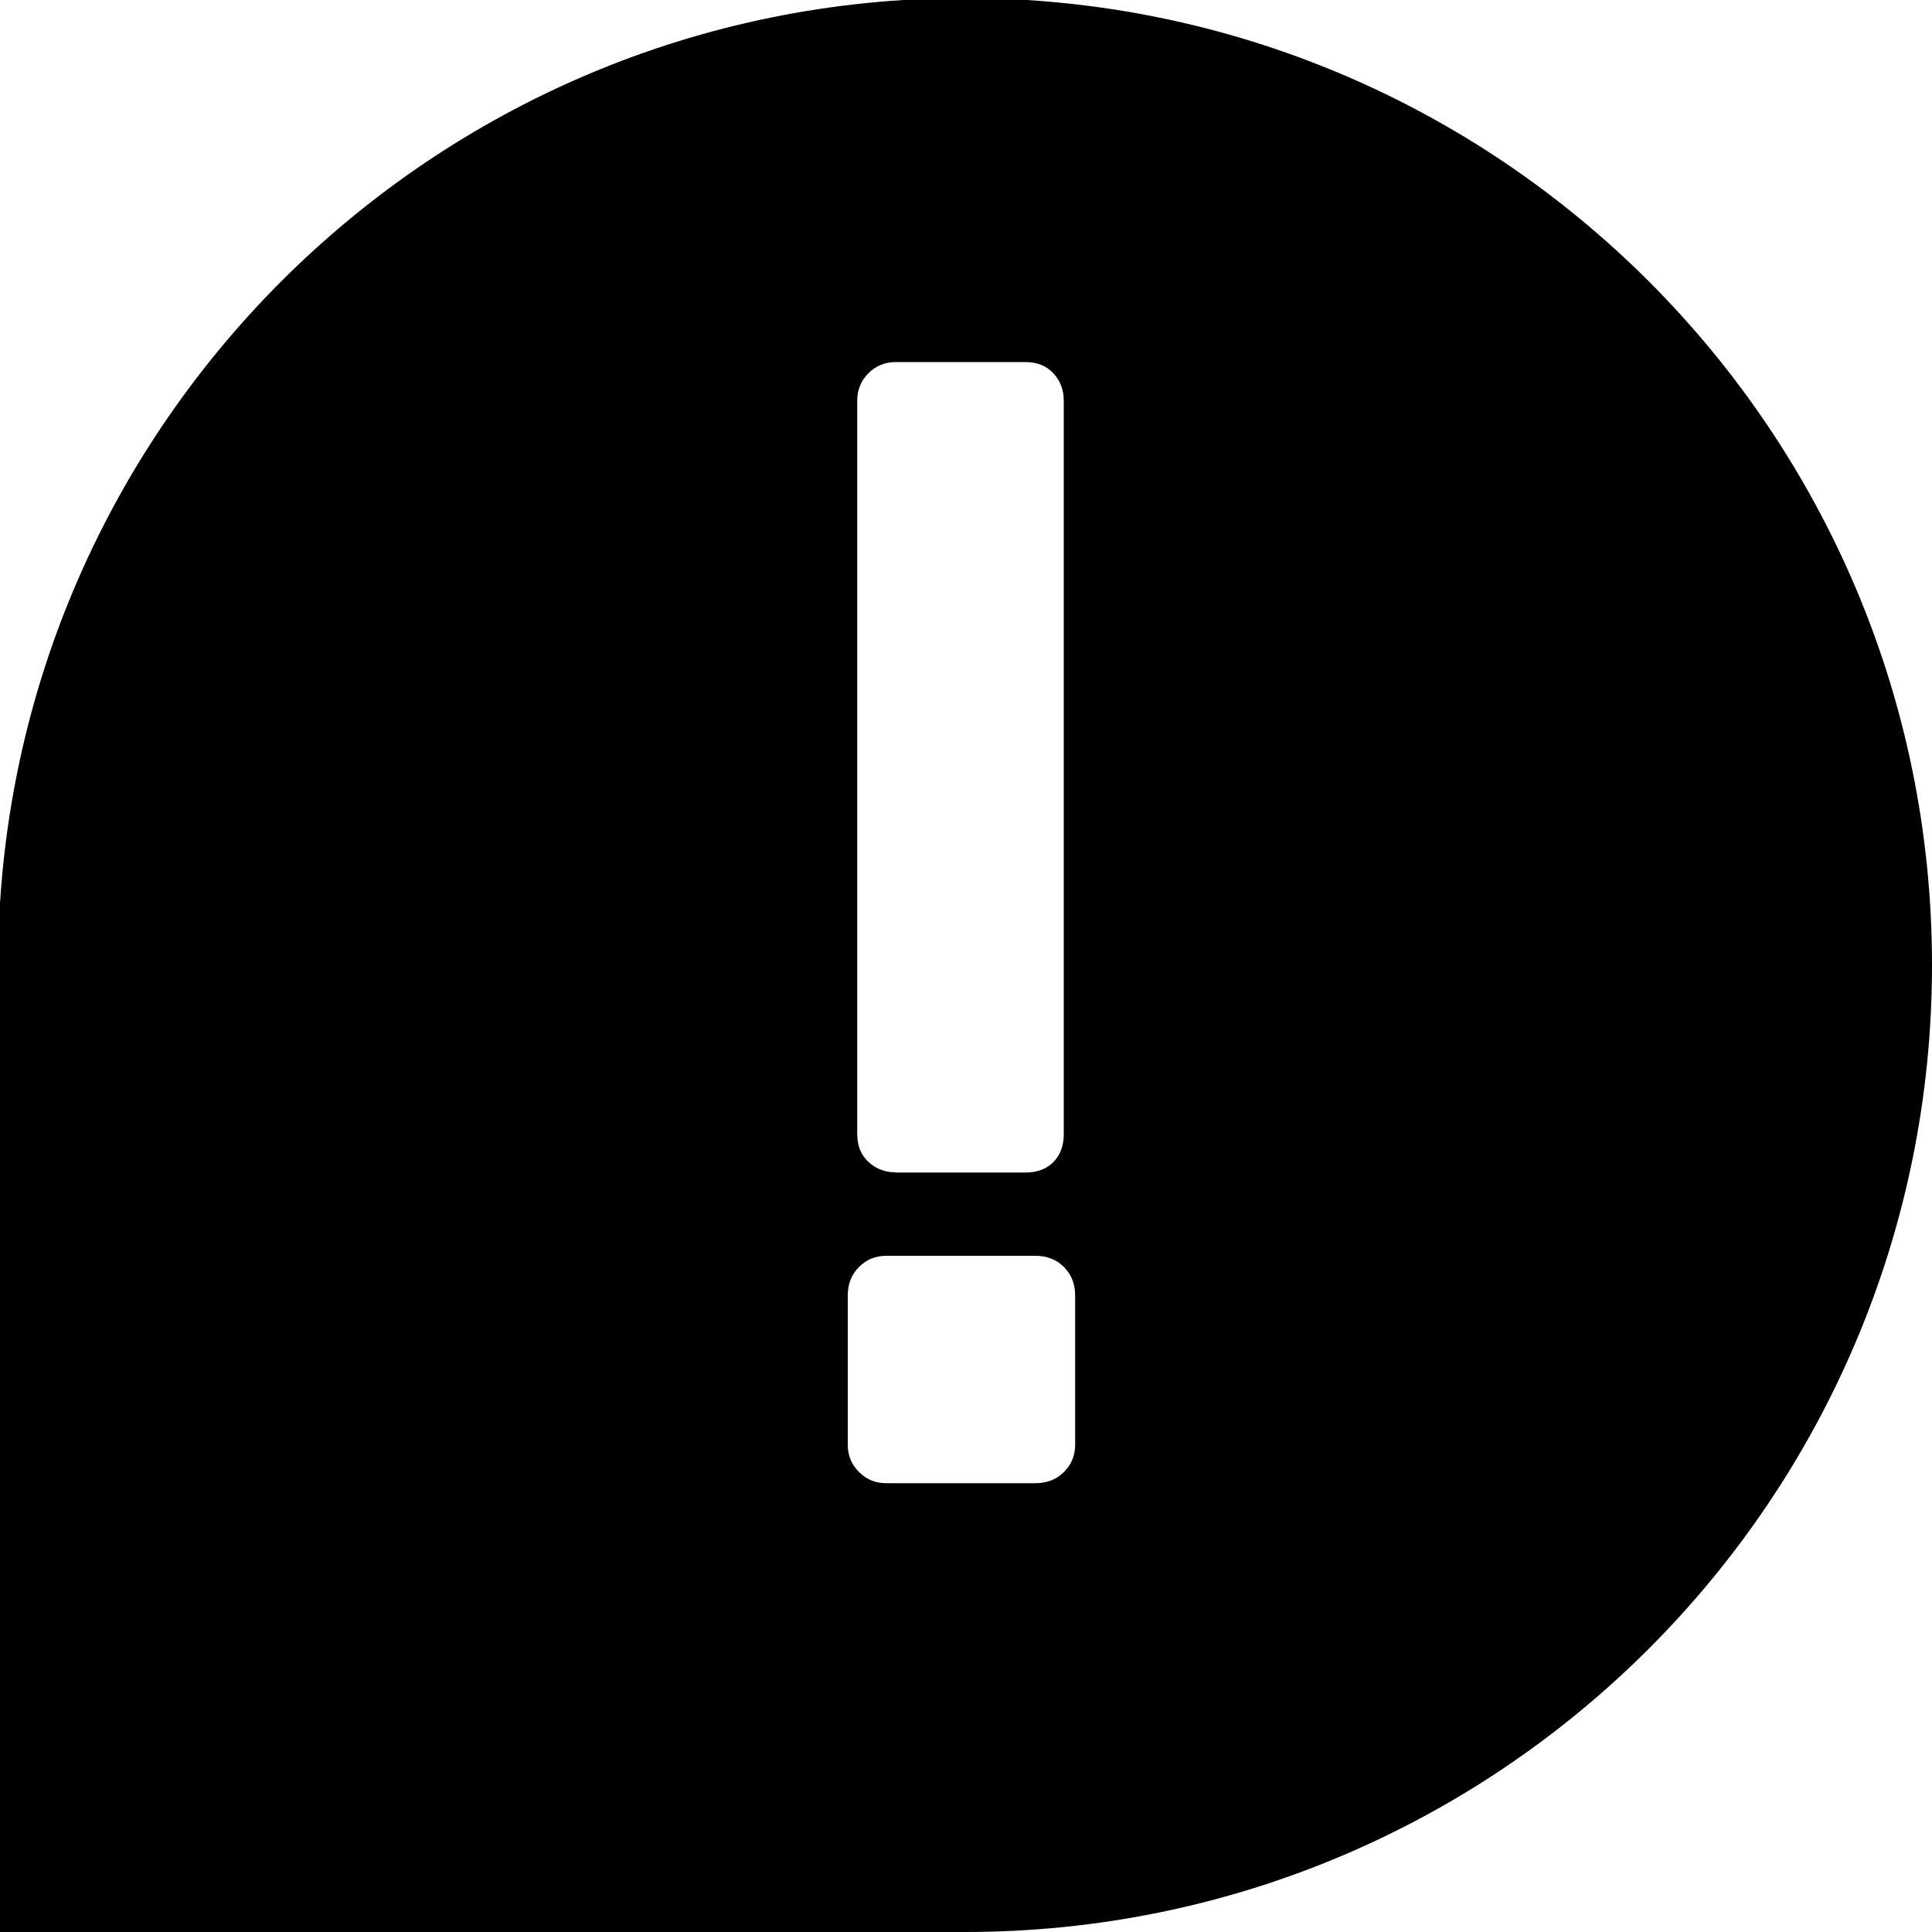 <svg version="1.1" id="icon-popup" xmlns="http://www.w3.org/2000/svg" xmlns:xlink="http://www.w3.org/1999/xlink" x="0px" y="0px"
	 viewBox="0 0 1000 1000" style="enable-background:new 0 0 1000 1000;" xml:space="preserve">
<g>
	<path d="M44,955V499.5c0-61.5,12-121.2,35.8-177.3c22.9-54.2,55.8-103,97.6-144.8c41.8-41.8,90.6-74.7,144.8-97.6
		C378.3,56,438,44,499.5,44s121.2,12,177.3,35.8c54.2,22.9,103,55.8,144.8,97.6c41.8,41.8,74.7,90.6,97.6,144.8
		C943,378.3,955,438,955,499.5s-12,121.2-35.8,177.3c-22.9,54.2-55.8,103-97.6,144.8s-90.6,74.7-144.8,97.6
		C620.7,943,561,955,499.5,955H44z M412.8,793.7c12.2,12.2,28.5,19,45.9,19h77.1c17.9,0,34.5-6.7,46.7-19c12.2-12.2,19-28.5,19-45.9
		v-77.1c0-17.2-6.2-33.2-17.6-45.3c7.8-10.9,11.8-23.9,11.8-38.4V207.3c0-17-6-32.4-17.4-44.7l-0.1-0.1
		c-12.1-13-28.9-20.1-47.4-20.1h-67.1c-17.4,0-33.7,6.7-45.9,19c-12.2,12.2-19,28.6-19,45.9v379.7c0,14.4,4.3,27.8,12.4,38.7
		c-11.2,12-17.3,27.9-17.3,45v77.1C393.8,765.1,400.5,781.4,412.8,793.7z"/>
	<path d="M499.5,89c55.5,0,109.2,10.8,159.8,32.2c48.9,20.7,92.8,50.3,130.5,88c37.7,37.7,67.3,81.6,88,130.5
		C899.2,390.3,910,444,910,499.5s-10.8,109.2-32.2,159.8c-20.7,48.9-50.3,92.8-88,130.5c-37.7,37.7-81.6,67.3-130.5,88
		C608.7,899.2,555,910,499.5,910H89V499.5c0-55.5,10.8-109.2,32.2-159.8c20.7-48.9,50.3-92.8,88-130.5c37.7-37.7,81.6-67.3,130.5-88
		C390.3,99.8,444,89,499.5,89 M359.4,622.6c-7,14.7-10.7,31.1-10.7,48.1v77.1c0,29.4,11.4,57,32.2,77.7
		c20.7,20.7,48.3,32.2,77.7,32.2h77.1c29.9,0,57.8-11.4,78.6-32.2c20.7-20.7,32.2-48.3,32.2-77.7v-77.1c0-17.4-3.8-34-11.1-49
		c3.5-11,5.3-22.7,5.3-34.7V207.3c0-28.1-10.4-54.8-29.4-75.3l-0.1-0.1l-0.1-0.1c-20.7-22.2-49.2-34.4-80.3-34.4h-67.1
		c-29.4,0-57,11.4-77.7,32.2c-20.7,20.7-32.2,48.3-32.2,77.7v379.7C353.8,599.3,355.7,611.3,359.4,622.6 M499.5-1
		C223.1-1-1,223.1-1,499.5C-1,648.6-1,1000-1,1000s373.2,0,500.5,0c276.4,0,500.5-224.1,500.5-500.5S775.9-1,499.5-1L499.5-1z
		 M463.6,606.8c-5.5,0-10.2-1.8-14.1-5.4c-3.9-3.6-5.8-8.4-5.8-14.5V207.3c0-5.5,1.9-10.2,5.8-14.1c3.9-3.9,8.6-5.8,14.1-5.8h67.1
		c6.1,0,10.9,1.9,14.5,5.8c3.6,3.9,5.4,8.6,5.4,14.1v379.7c0,6.1-1.8,10.9-5.4,14.5c-3.6,3.6-8.4,5.4-14.5,5.4H463.6L463.6,606.8z
		 M458.7,767.7c-5.5,0-10.2-1.9-14.1-5.8c-3.9-3.9-5.8-8.6-5.8-14.1v-77.1c0-6.1,1.9-11,5.8-14.9c3.9-3.9,8.6-5.8,14.1-5.8h77.1
		c6.1,0,11,1.9,14.9,5.8c3.9,3.9,5.8,8.8,5.8,14.9v77.1c0,5.5-1.9,10.2-5.8,14.1c-3.9,3.9-8.8,5.8-14.9,5.8H458.7L458.7,767.7z"/>
</g>
</svg>
